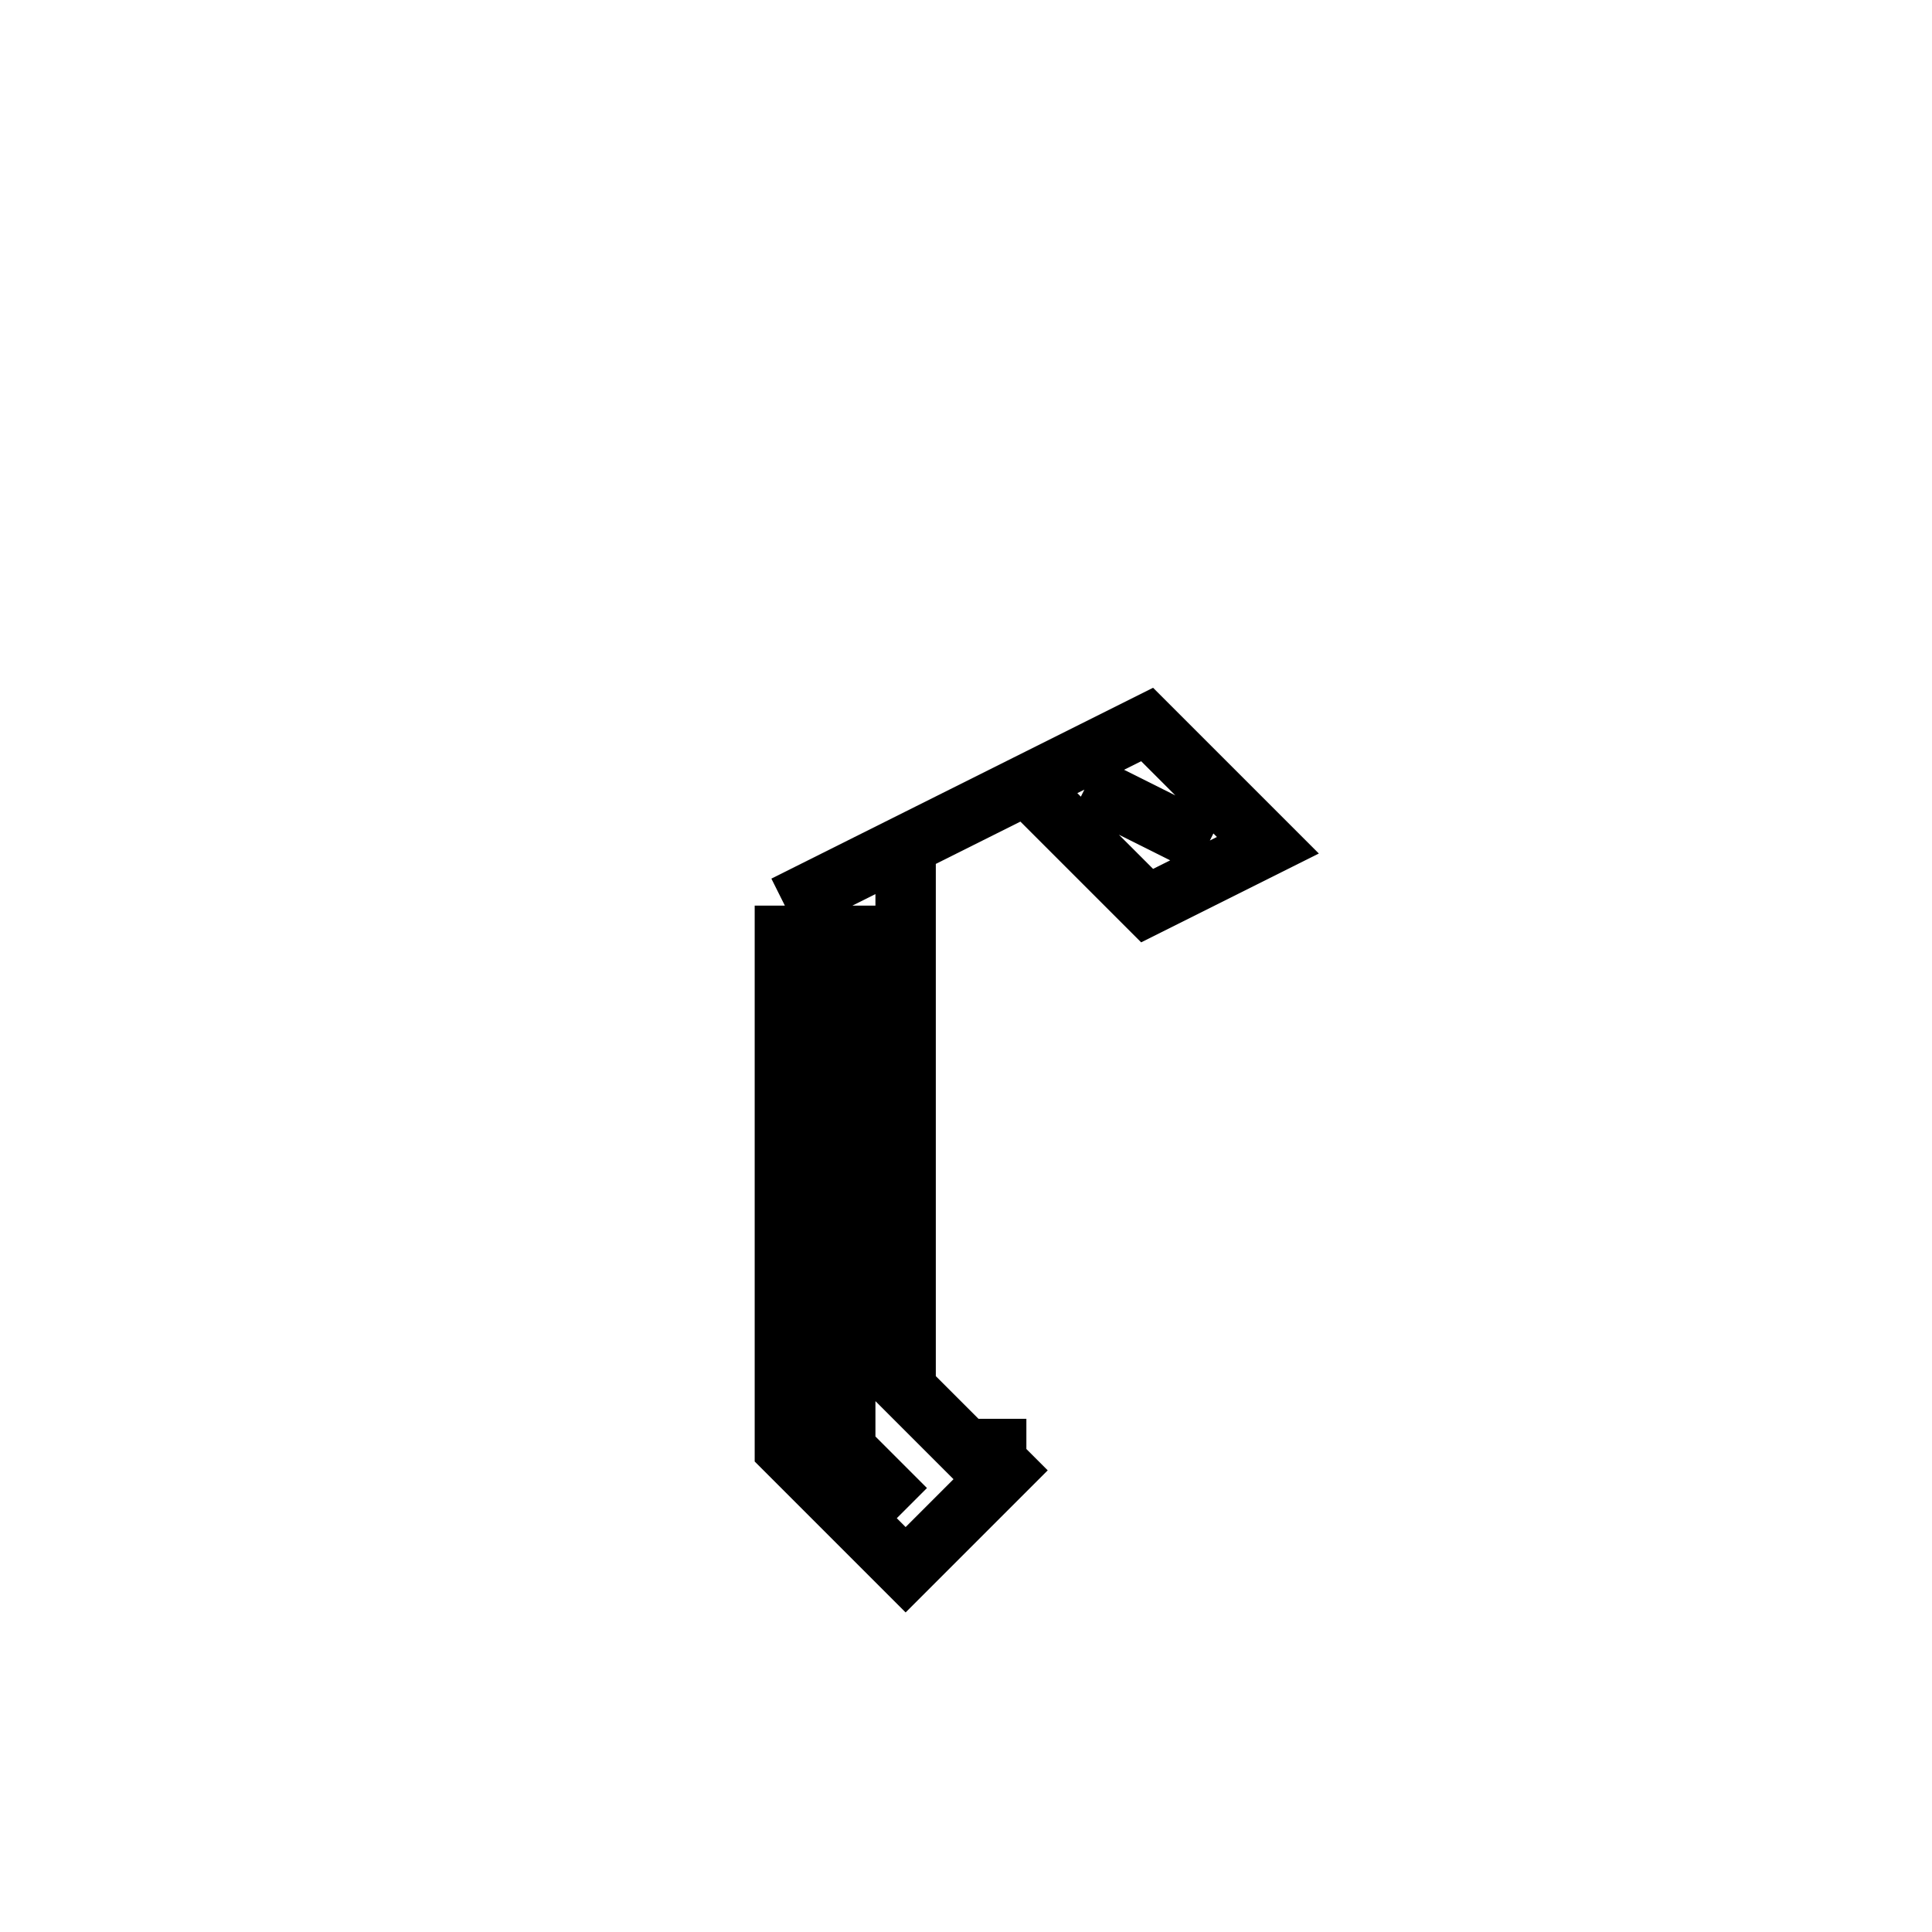 <svg xmlns='http://www.w3.org/2000/svg' 
xmlns:xlink='http://www.w3.org/1999/xlink' 
viewBox = '-17 -17 32 32' >
<path d = '
	M -4, -2
	L -4, 7
	L -2, 9
	L 0, 7

	M -3, -2
	L -3, 7
	L -2, 8

	M -2, -3
	L -2, 6
	L -1, 7
	L 0, 7

	M -4, -2
	L 2, -5
	L 4, -3
	L 2, -2
	L 0, -4

	M 1, -4
	L 3, -3

' fill='none' stroke='black' />
</svg>